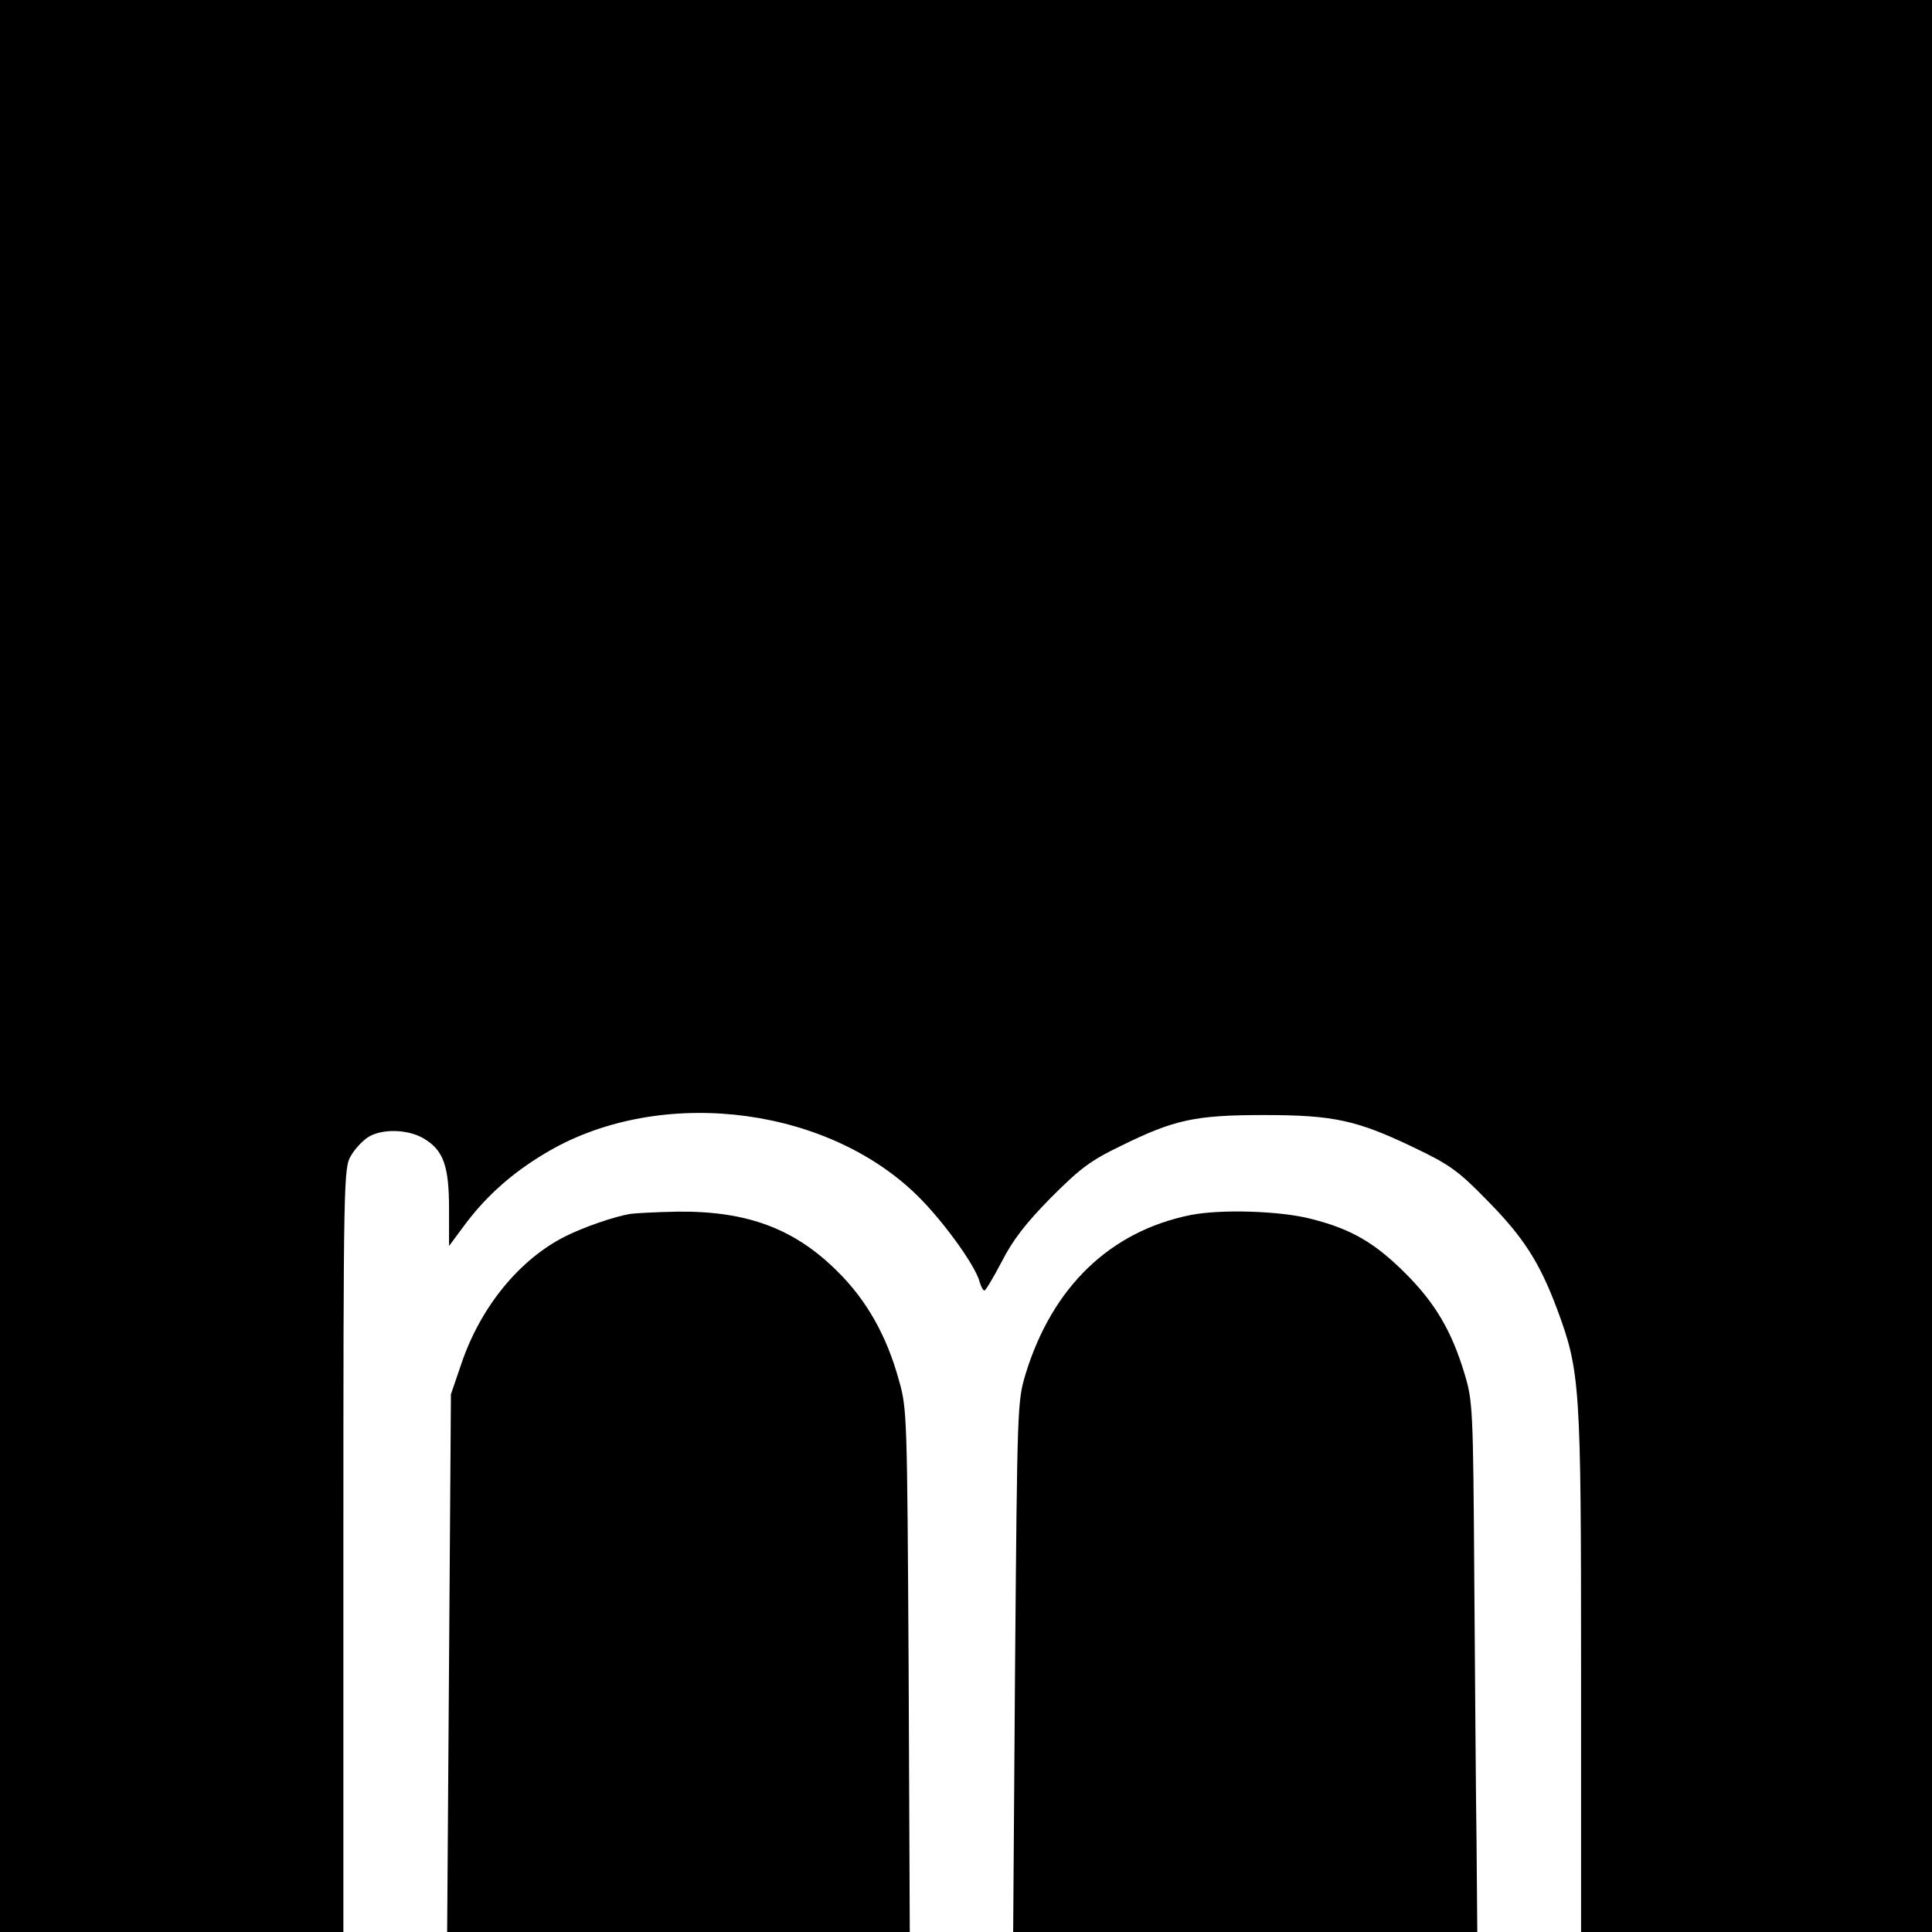 <?xml version="1.0" standalone="no"?>
<!DOCTYPE svg PUBLIC "-//W3C//DTD SVG 20010904//EN"
 "http://www.w3.org/TR/2001/REC-SVG-20010904/DTD/svg10.dtd">
<svg version="1.0" xmlns="http://www.w3.org/2000/svg"
 width="512pt" height="512pt" viewBox="0 0 512 512"
 preserveAspectRatio="xMidYMid meet">
<g transform="translate(0,512) scale(0.1,-0.1)"
fill="#000000" stroke="none">
<path d="M0 2560 l0 -2560 455 0 455 0 0 1013 c0 985 1 1013 20 1044 10 18 31
40 45 49 35 23 104 22 146 -2 54 -31 69 -73 69 -187 l0 -99 46 62 c55 72 121
131 206 182 291 177 727 133 976 -98 70 -64 167 -196 178 -241 4 -13 9 -23 13
-23 3 0 24 35 46 77 29 57 64 102 130 169 77 77 104 98 185 137 142 70 197 82
380 82 186 0 247 -14 399 -87 92 -44 116 -61 190 -137 97 -98 140 -164 187
-289 62 -167 64 -200 64 -964 l0 -688 465 0 465 0 0 2560 0 2560 -2560 0
-2560 0 0 -2560z"/>
<path d="M1670 1903 c-42 -7 -123 -35 -171 -59 -122 -61 -225 -187 -276 -337
l-28 -82 -5 -713 -5 -712 613 0 613 0 -3 692 c-4 678 -4 695 -26 771 -32 117
-86 212 -162 287 -114 114 -240 161 -424 159 -56 -1 -112 -4 -126 -6z"/>
<path d="M3155 1900 c-213 -43 -366 -190 -437 -421 -22 -73 -22 -84 -28 -777
l-5 -702 615 0 615 0 -2 237 c-2 131 -4 447 -6 703 -3 450 -4 467 -26 540 -34
113 -78 187 -156 265 -82 82 -144 118 -251 145 -81 21 -239 26 -319 10z"/>
</g>
</svg>
